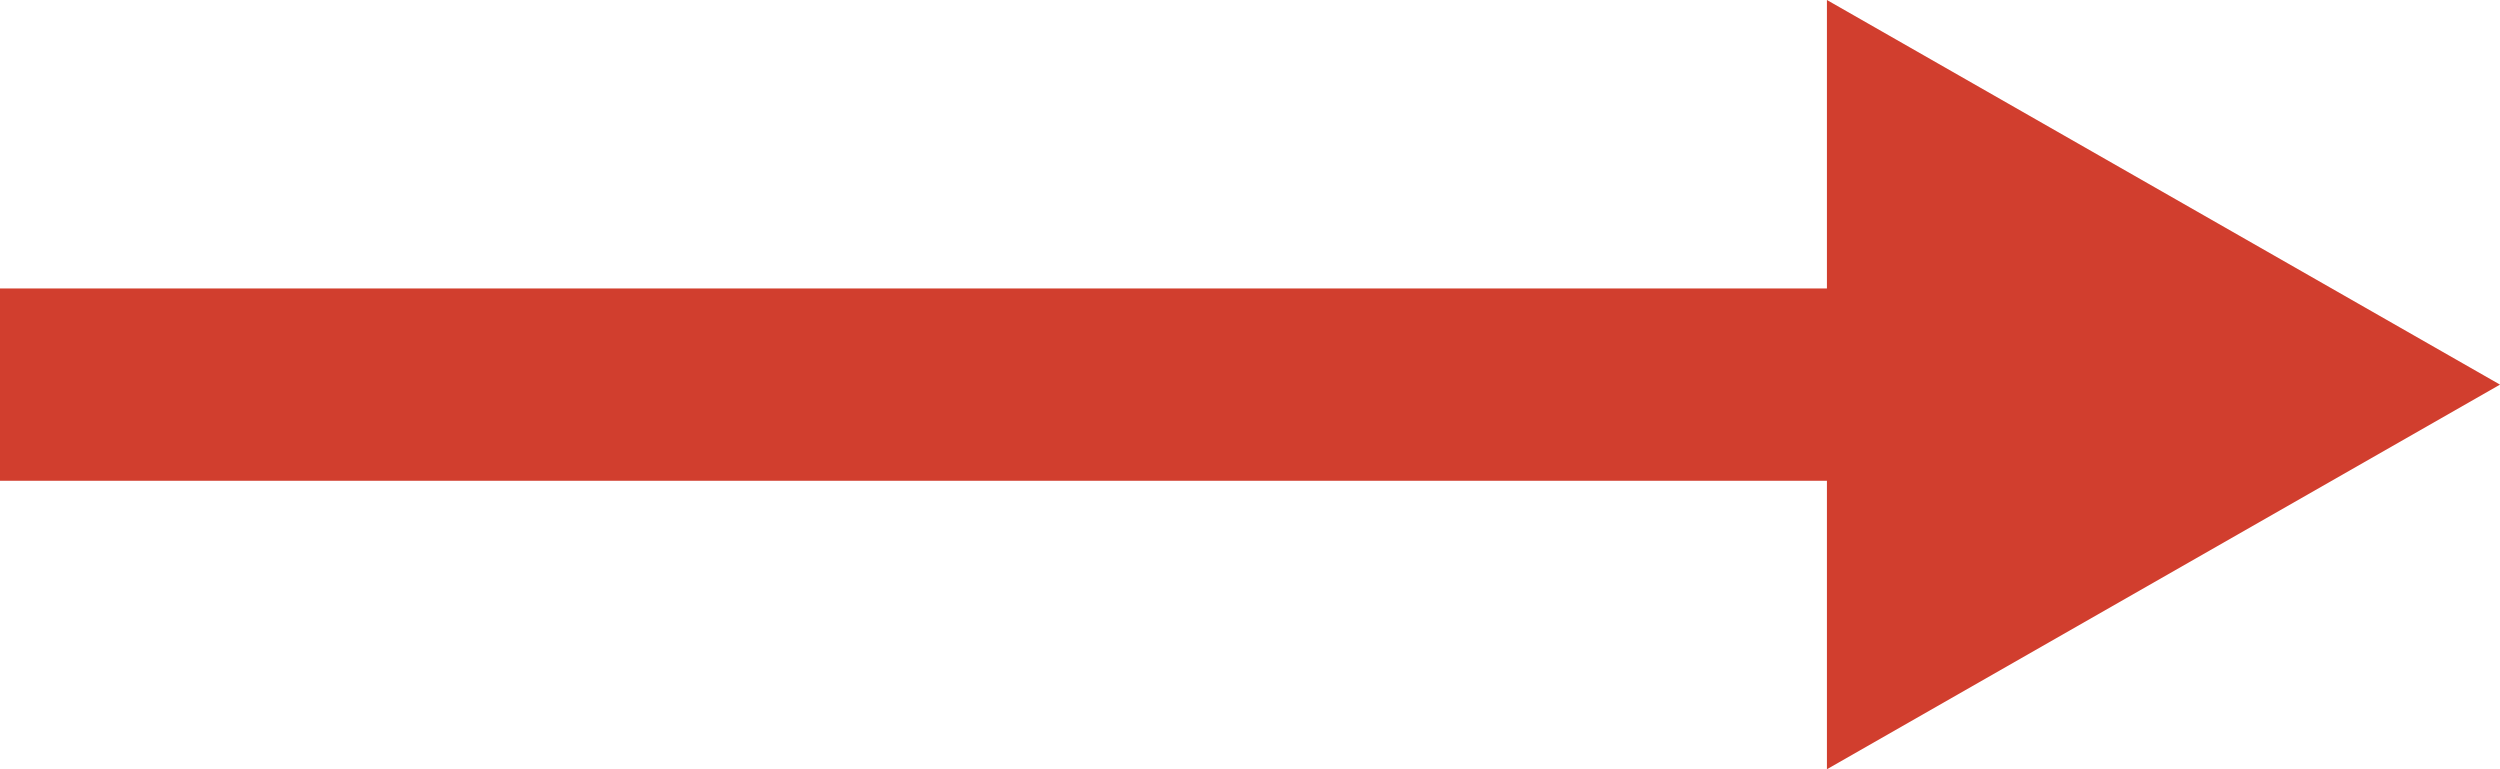 <svg version="1.1" xmlns="http://www.w3.org/2000/svg" xmlns:xlink="http://www.w3.org/1999/xlink" x="0px" y="0px" width="26px" height="8px" viewBox="0 0 26 8" xml:space="preserve"><path fill="#d13e2e" d="M0 3H20V5H0z"/><path fill="#d13e2e" d="M19 8 19 0 26 4z"/></svg>